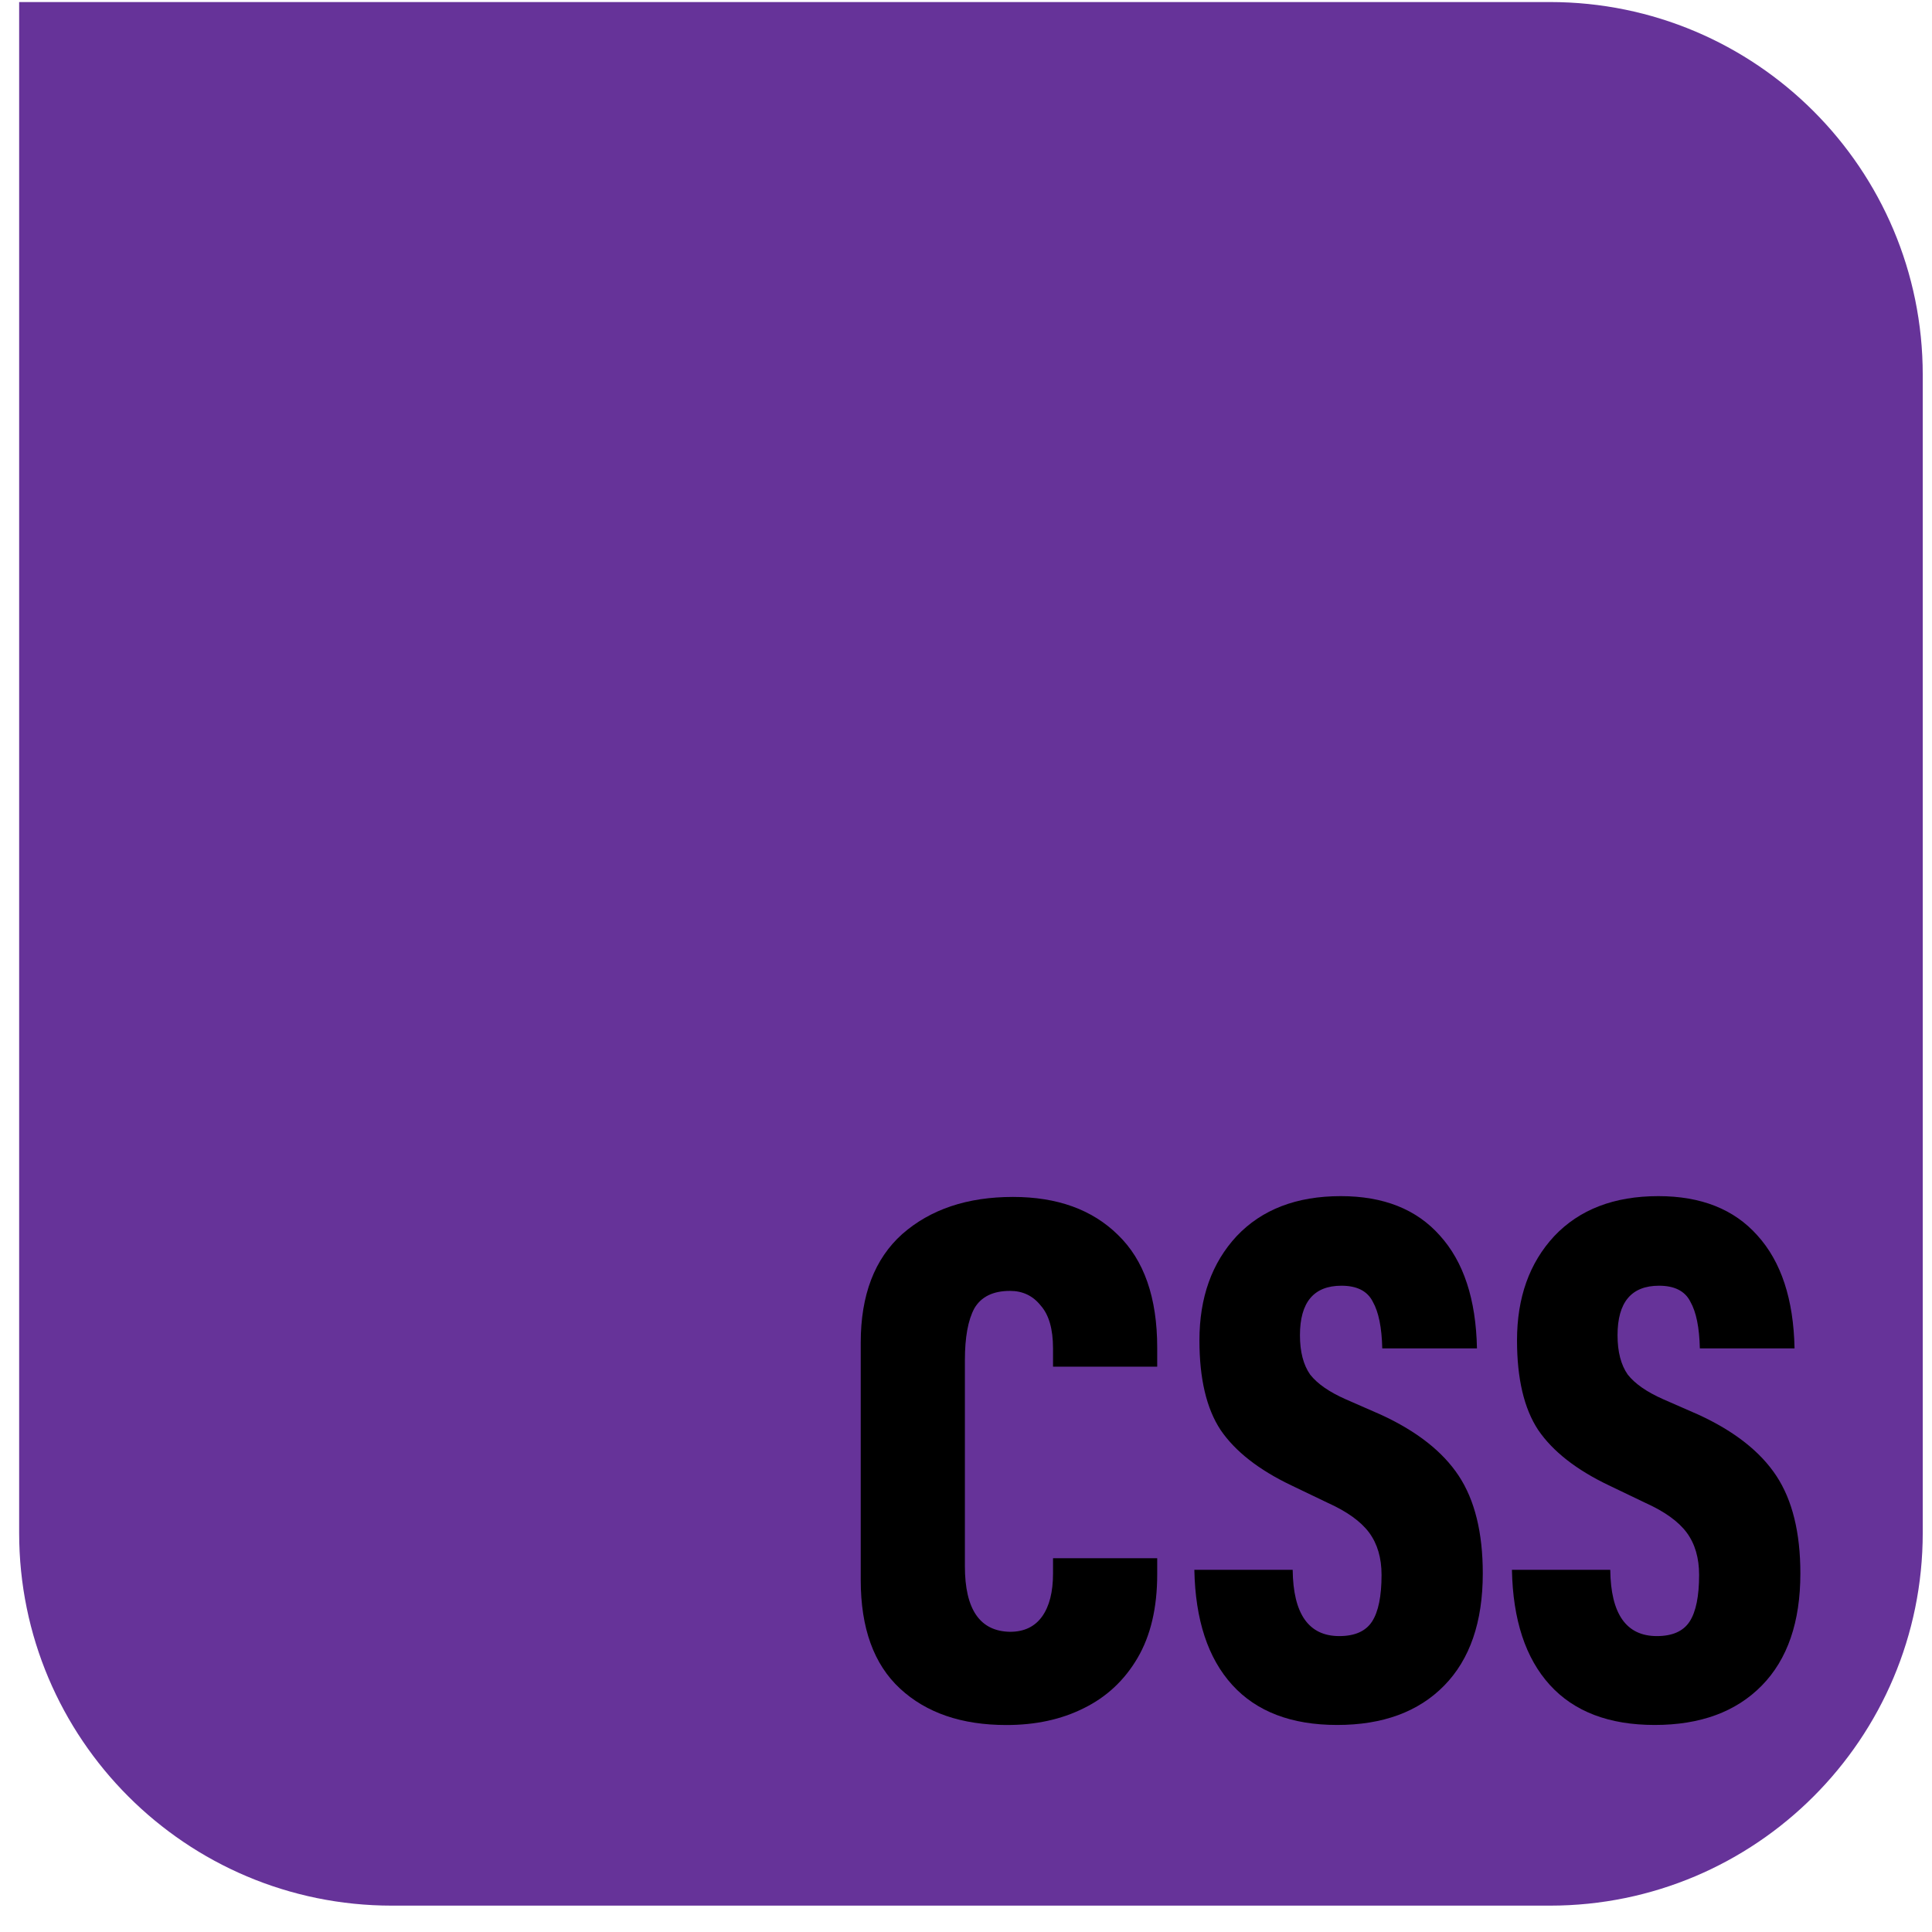 <svg width="68" height="68" viewBox="0 0 68 68" fill="none" xmlns="http://www.w3.org/2000/svg">
<path d="M0.674 0.072H54.554C61.8 0.072 67.674 5.946 67.674 13.192V53.952C67.674 61.198 61.8 67.072 54.554 67.072H13.794C6.548 67.072 0.674 61.198 0.674 53.952V0.072Z" fill="#663399"/>
<path d="M58.24 60.713C56.633 60.713 55.402 60.243 54.548 59.303C53.693 58.362 53.249 57.012 53.215 55.252H56.676C56.693 56.807 57.24 57.585 58.316 57.585C58.863 57.585 59.248 57.414 59.47 57.072C59.692 56.73 59.803 56.183 59.803 55.431C59.803 54.833 59.658 54.337 59.368 53.944C59.077 53.551 58.59 53.201 57.906 52.893L56.624 52.278C55.479 51.731 54.65 51.081 54.138 50.329C53.642 49.577 53.394 48.526 53.394 47.176C53.394 45.672 53.83 44.45 54.702 43.51C55.59 42.57 56.812 42.1 58.368 42.1C59.872 42.1 61.034 42.561 61.855 43.484C62.692 44.407 63.128 45.732 63.162 47.458H59.829C59.812 46.723 59.701 46.176 59.496 45.817C59.308 45.441 58.94 45.253 58.393 45.253C57.419 45.253 56.932 45.834 56.932 46.996C56.932 47.578 57.052 48.039 57.291 48.381C57.547 48.706 57.966 48.996 58.547 49.252L59.778 49.791C61.043 50.372 61.957 51.09 62.521 51.944C63.085 52.799 63.367 53.944 63.367 55.38C63.367 57.089 62.914 58.405 62.008 59.328C61.102 60.251 59.846 60.713 58.24 60.713Z" fill="black"/>
<path d="M47.062 60.713C45.455 60.713 44.224 60.243 43.37 59.303C42.515 58.362 42.071 57.012 42.037 55.252H45.498C45.515 56.807 46.062 57.585 47.139 57.585C47.685 57.585 48.07 57.414 48.292 57.072C48.514 56.73 48.626 56.183 48.626 55.431C48.626 54.833 48.48 54.337 48.19 53.944C47.899 53.551 47.412 53.201 46.728 52.893L45.446 52.278C44.301 51.731 43.472 51.081 42.96 50.329C42.464 49.577 42.216 48.526 42.216 47.176C42.216 45.672 42.652 44.45 43.524 43.51C44.412 42.57 45.634 42.1 47.19 42.1C48.694 42.1 49.856 42.561 50.676 43.484C51.514 44.407 51.95 45.732 51.984 47.458H48.651C48.634 46.723 48.523 46.176 48.318 45.817C48.13 45.441 47.762 45.253 47.215 45.253C46.241 45.253 45.754 45.834 45.754 46.996C45.754 47.578 45.874 48.039 46.113 48.381C46.369 48.706 46.788 48.996 47.369 49.252L48.6 49.791C49.865 50.372 50.779 51.09 51.343 51.944C51.907 52.799 52.189 53.944 52.189 55.38C52.189 57.089 51.736 58.405 50.83 59.328C49.925 60.251 48.668 60.713 47.062 60.713Z" fill="black"/>
<path d="M35.422 60.715C33.85 60.715 32.602 60.288 31.679 59.433C30.756 58.579 30.295 57.306 30.295 55.613V47.255C30.295 45.581 30.782 44.307 31.756 43.435C32.748 42.564 34.047 42.128 35.653 42.128C37.209 42.128 38.439 42.572 39.345 43.461C40.268 44.35 40.73 45.675 40.73 47.435V48.102H37.063V47.461C37.063 46.777 36.918 46.273 36.627 45.948C36.354 45.606 35.995 45.435 35.551 45.435C34.952 45.435 34.534 45.64 34.294 46.05C34.072 46.461 33.961 47.068 33.961 47.871V55.126C33.961 56.648 34.491 57.417 35.551 57.434C36.046 57.434 36.422 57.254 36.679 56.895C36.935 56.536 37.063 56.032 37.063 55.383V54.844H40.73V55.408C40.73 56.588 40.499 57.57 40.037 58.357C39.576 59.143 38.943 59.733 38.14 60.126C37.354 60.519 36.448 60.715 35.422 60.715Z" fill="black"/>
</svg>
